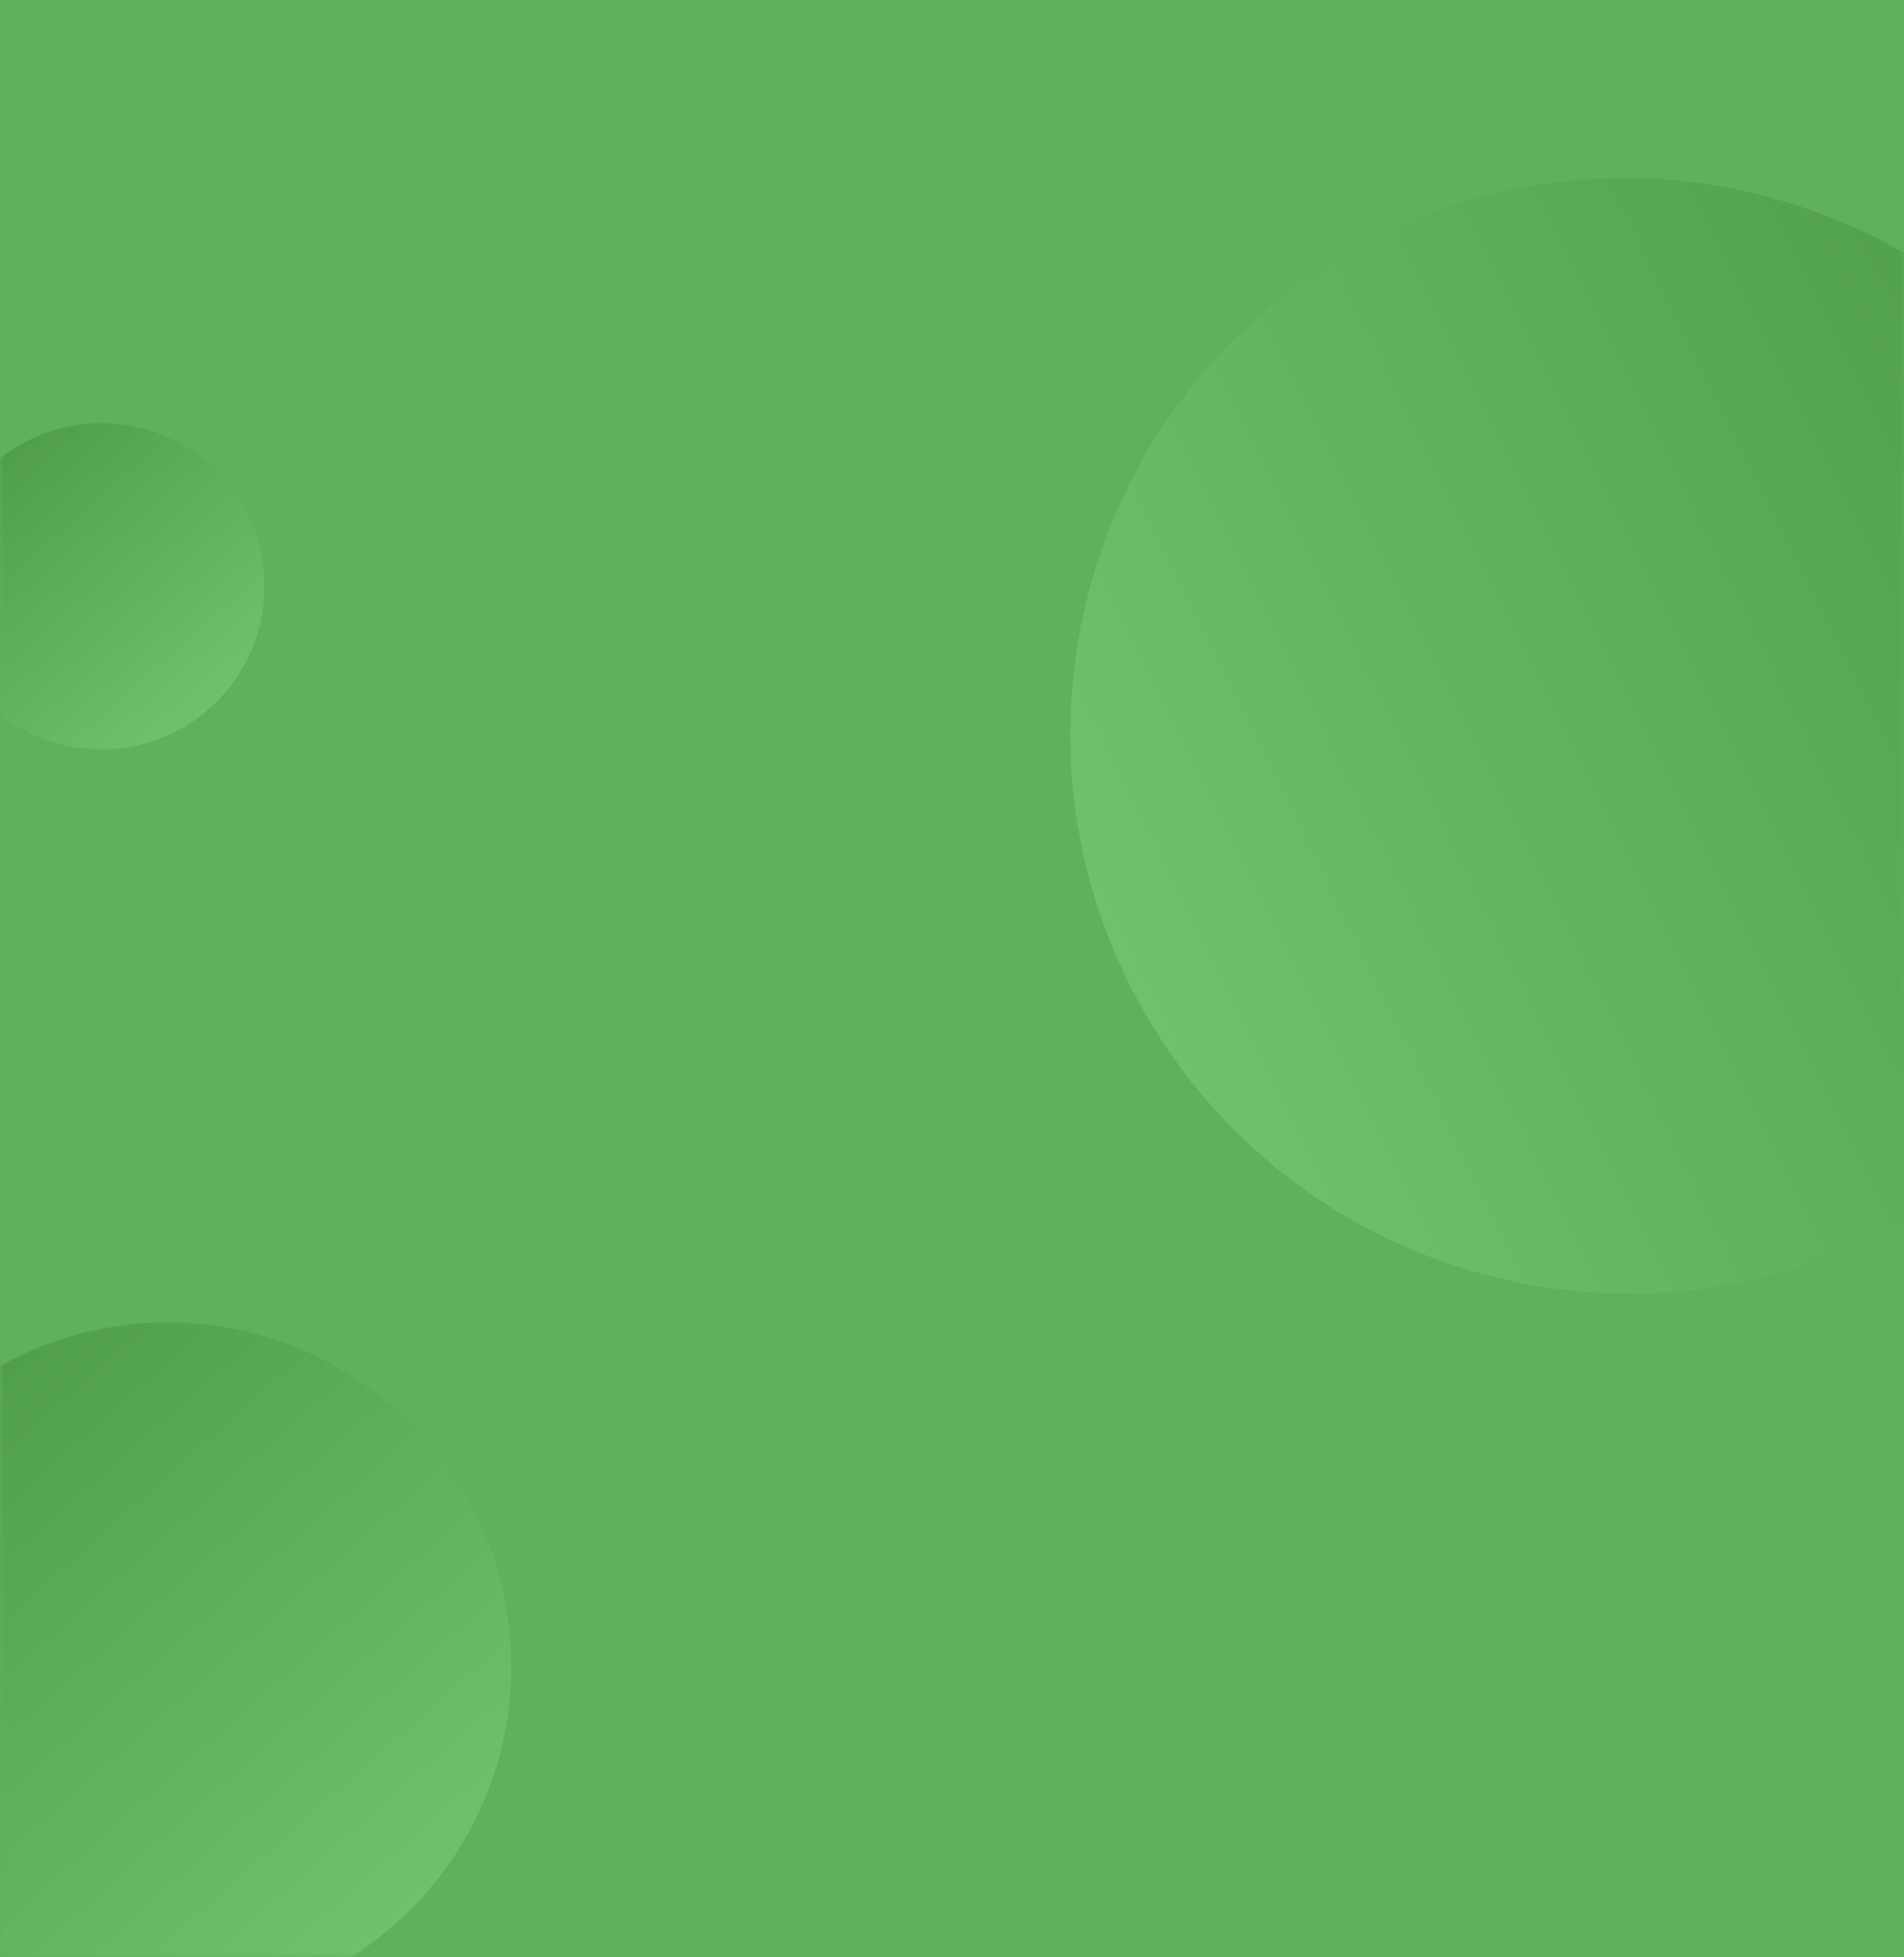 <svg width="216" height="222" viewBox="0 0 216 222" fill="none" xmlns="http://www.w3.org/2000/svg">
  <rect width="216" height="222" fill="#60B15A" />
  <mask id="mask0" style="mask-type:alpha" maskUnits="userSpaceOnUse" x="0" y="0" width="216" height="222">
    <rect width="216" height="222" fill="#60B15A" />
  </mask>
  <g mask="url(#mask0)">
    <path opacity="0.5" d="M168.314 144.529C134.618 135.438 114.577 100.726 123.551 66.999C132.525 33.272 167.116 13.3 200.812 22.391C234.508 31.482 254.549 66.193 245.576 99.921C236.602 133.649 202.009 153.619 168.314 144.529Z" fill="url(#paint0_linear)" />
    <path opacity="0.5" d="M-20 189C-20 210.539 -2.539 228 19 228C40.539 228 58 210.539 58 189C58 167.461 40.539 150 19 150C-2.539 150 -20 167.461 -20 189Z" fill="url(#paint1_linear)" />
    <path opacity="0.5" d="M-7 66.5C-7 76.717 1.283 85 11.5 85C21.717 85 30 76.717 30 66.5C30 56.283 21.717 48 11.5 48C1.283 48 -7 56.283 -7 66.5Z" fill="url(#paint2_linear)" />
  </g>
  <defs>
    <linearGradient id="paint0_linear" x1="267.575" y1="40.28" x2="109.62" y2="118.989" gradientUnits="userSpaceOnUse">
      <stop stop-color="#317C2C" />
      <stop offset="1" stop-color="#8ADE83" />
    </linearGradient>
    <linearGradient id="paint1_linear" x1="-20" y1="146.412" x2="52.15" y2="228" gradientUnits="userSpaceOnUse">
      <stop stop-color="#317C2C" />
      <stop offset="1" stop-color="#8ADE83" />
    </linearGradient>
    <linearGradient id="paint2_linear" x1="-7" y1="46.298" x2="27.225" y2="85" gradientUnits="userSpaceOnUse">
      <stop stop-color="#317C2C" />
      <stop offset="1" stop-color="#8ADE83" />
    </linearGradient>
  </defs>
</svg>
  